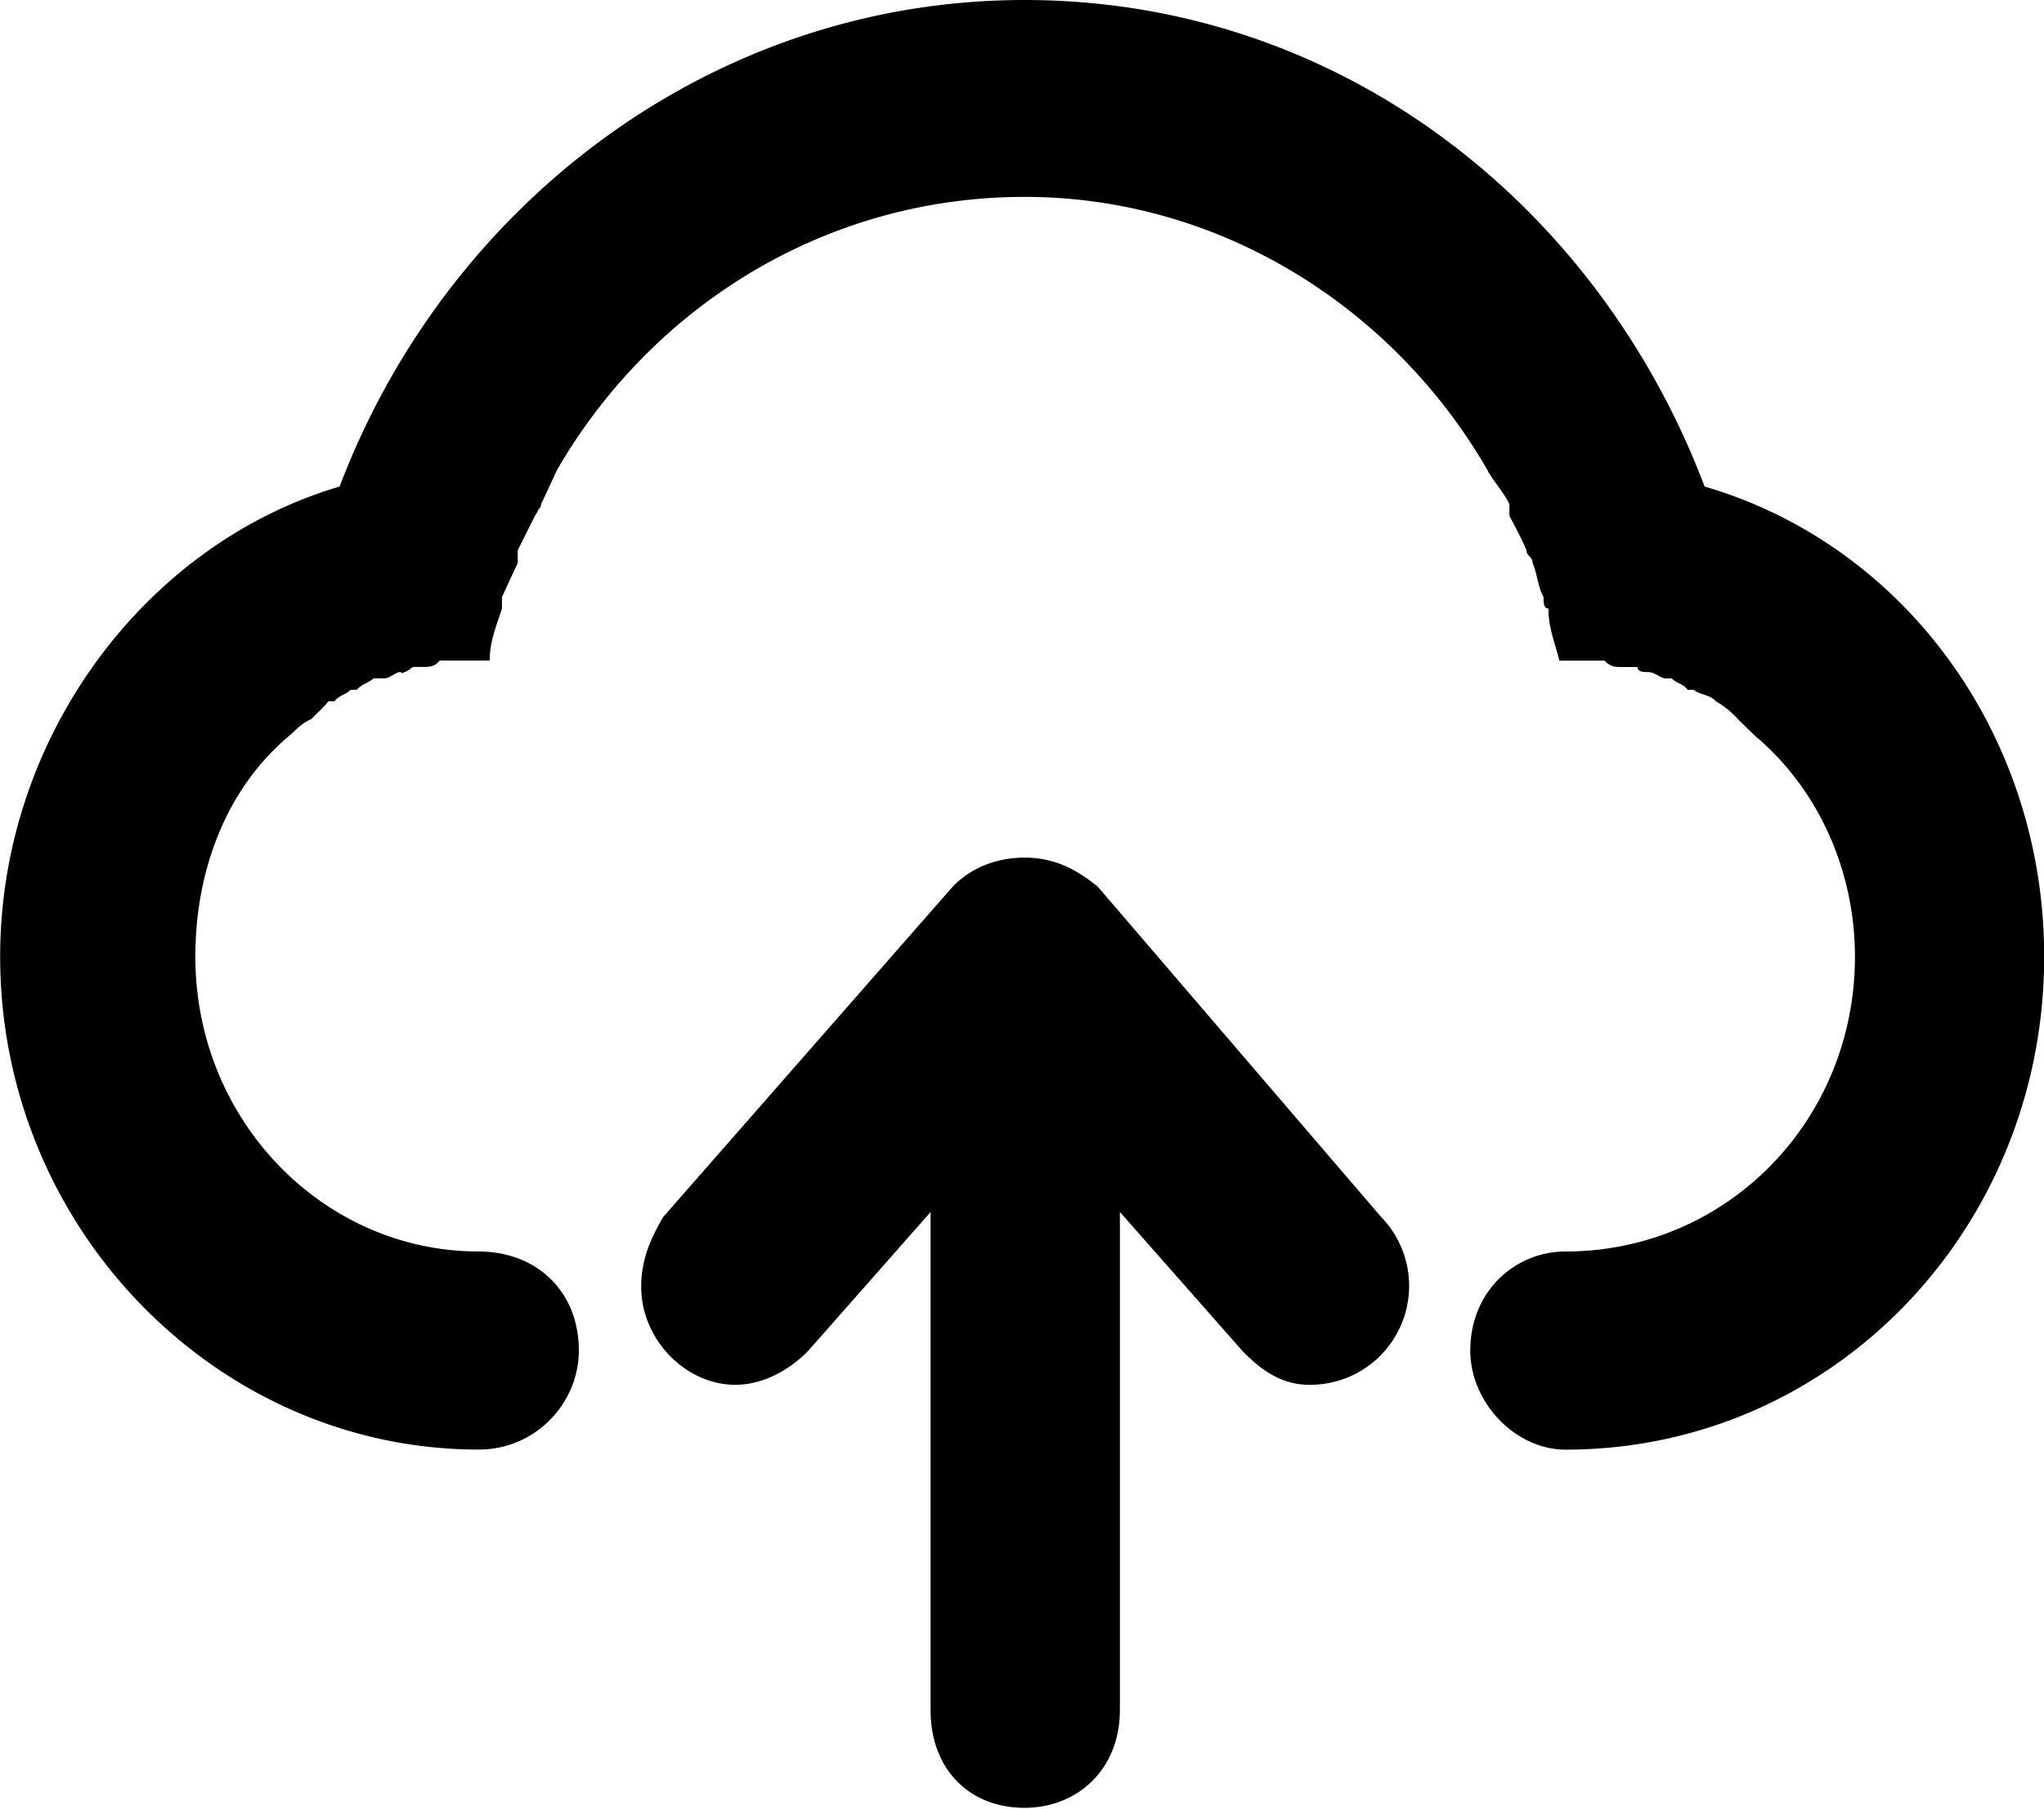 <?xml version="1.0" standalone="no"?><!DOCTYPE svg PUBLIC "-//W3C//DTD SVG 1.1//EN" "http://www.w3.org/Graphics/SVG/1.1/DTD/svg11.dtd"><svg t="1620973543033" class="icon" viewBox="0 0 1157 1024" version="1.1" xmlns="http://www.w3.org/2000/svg" p-id="3264" xmlns:xlink="http://www.w3.org/1999/xlink" width="112.988" height="100"><defs><style type="text/css"></style></defs><path d="M0.089 541.57c0-124.378 82.237-233.716 192.153-266.112C253.074 115.123 403.708 0 579.93 0c177.646 0 324.186 115.078 384.973 275.458 113.432 33.153 192.198 141.066 192.198 266.113 0 153.971-119.573 279.15-270.919 279.15-28.347 0-53.934-26.61-53.934-56.07 0-33.82 25.587-56.115 53.934-56.115 91.226 0 163.806-74.093 163.806-166.876 0-49.618-21.449-95.676-56.649-125.136l-9.656-9.434a49.173 49.173 0 0 0-12.46-10.057c-2.76-3.604-9.034-3.604-12.46-6.497h-3.427c-2.76-3.56-6.23-3.56-9.034-6.453h-3.47c-2.76 0-6.23-3.56-9.657-3.56-2.76 0-6.23 0-6.23-2.892h-9.034c-3.471 0-6.23 0-9.701-3.605H882.71c-2.759-10.813-6.23-18.69-6.23-29.503-2.759 0-2.759-3.56-2.759-6.453-3.427-6.497-3.427-12.905-6.23-19.447 0-3.56-3.427-3.56-3.427-7.164-2.759-6.497-6.23-12.905-9.656-19.403v-6.497c-2.804-6.452-9.078-12.905-12.46-19.446-53.178-92.116-151.39-154.64-261.975-154.64-113.342 0-211.466 62.568-264.688 154.64l-9.034 19.446c0 2.18-1.424 2.18-2.091 4.317l-1.38 2.18-9.701 19.403v7.164l-8.945 19.447v6.453c-3.47 10.769-6.942 18.69-6.942 29.459h-28.302c-2.759 3.604-6.23 3.604-8.944 3.604h-6.23c-2.76 2.18-4.14 2.893-4.896 2.893a1.246 1.246 0 0 1-2.047 0c-2.759 0-6.23 3.56-9.033 3.56h-6.23c-3.427 2.937-6.23 2.937-9.657 6.497h-3.426c-2.76 2.893-6.23 2.893-9.079 6.497h-3.426c-2.76 3.56-6.23 6.453-9.701 10.057-6.23 2.848-8.945 6.497-12.416 9.39-35.244 29.504-53.222 75.562-53.222 125.18 0 92.783 72.58 166.876 160.38 166.876 32.485 0 56.693 22.295 56.693 56.07 0 29.505-24.208 56.071-56.694 56.071C123.133 820.722 0.09 695.542 0.09 541.66z m362.857 186.991c0-16.554 6.23-28.791 12.46-39.56l163.762-186.902c10.413-10.814 24.92-16.555 40.806-16.555 15.932 0 28.347 5.786 41.475 16.51l160.38 186.991a55.982 55.982 0 0 1-40.763 94.964c-15.931 0-27.68-8.678-38.048-19.447l-69.109-78.41v281.955c0 33.82-24.208 55.403-53.935 55.403-31.105 0-53.222-21.582-53.222-55.403v-281.91l-69.065 78.365c-10.368 10.814-25.543 19.447-41.43 19.447-28.391 0-53.311-25.9-53.311-55.403v-0.045z" p-id="3265"></path></svg>